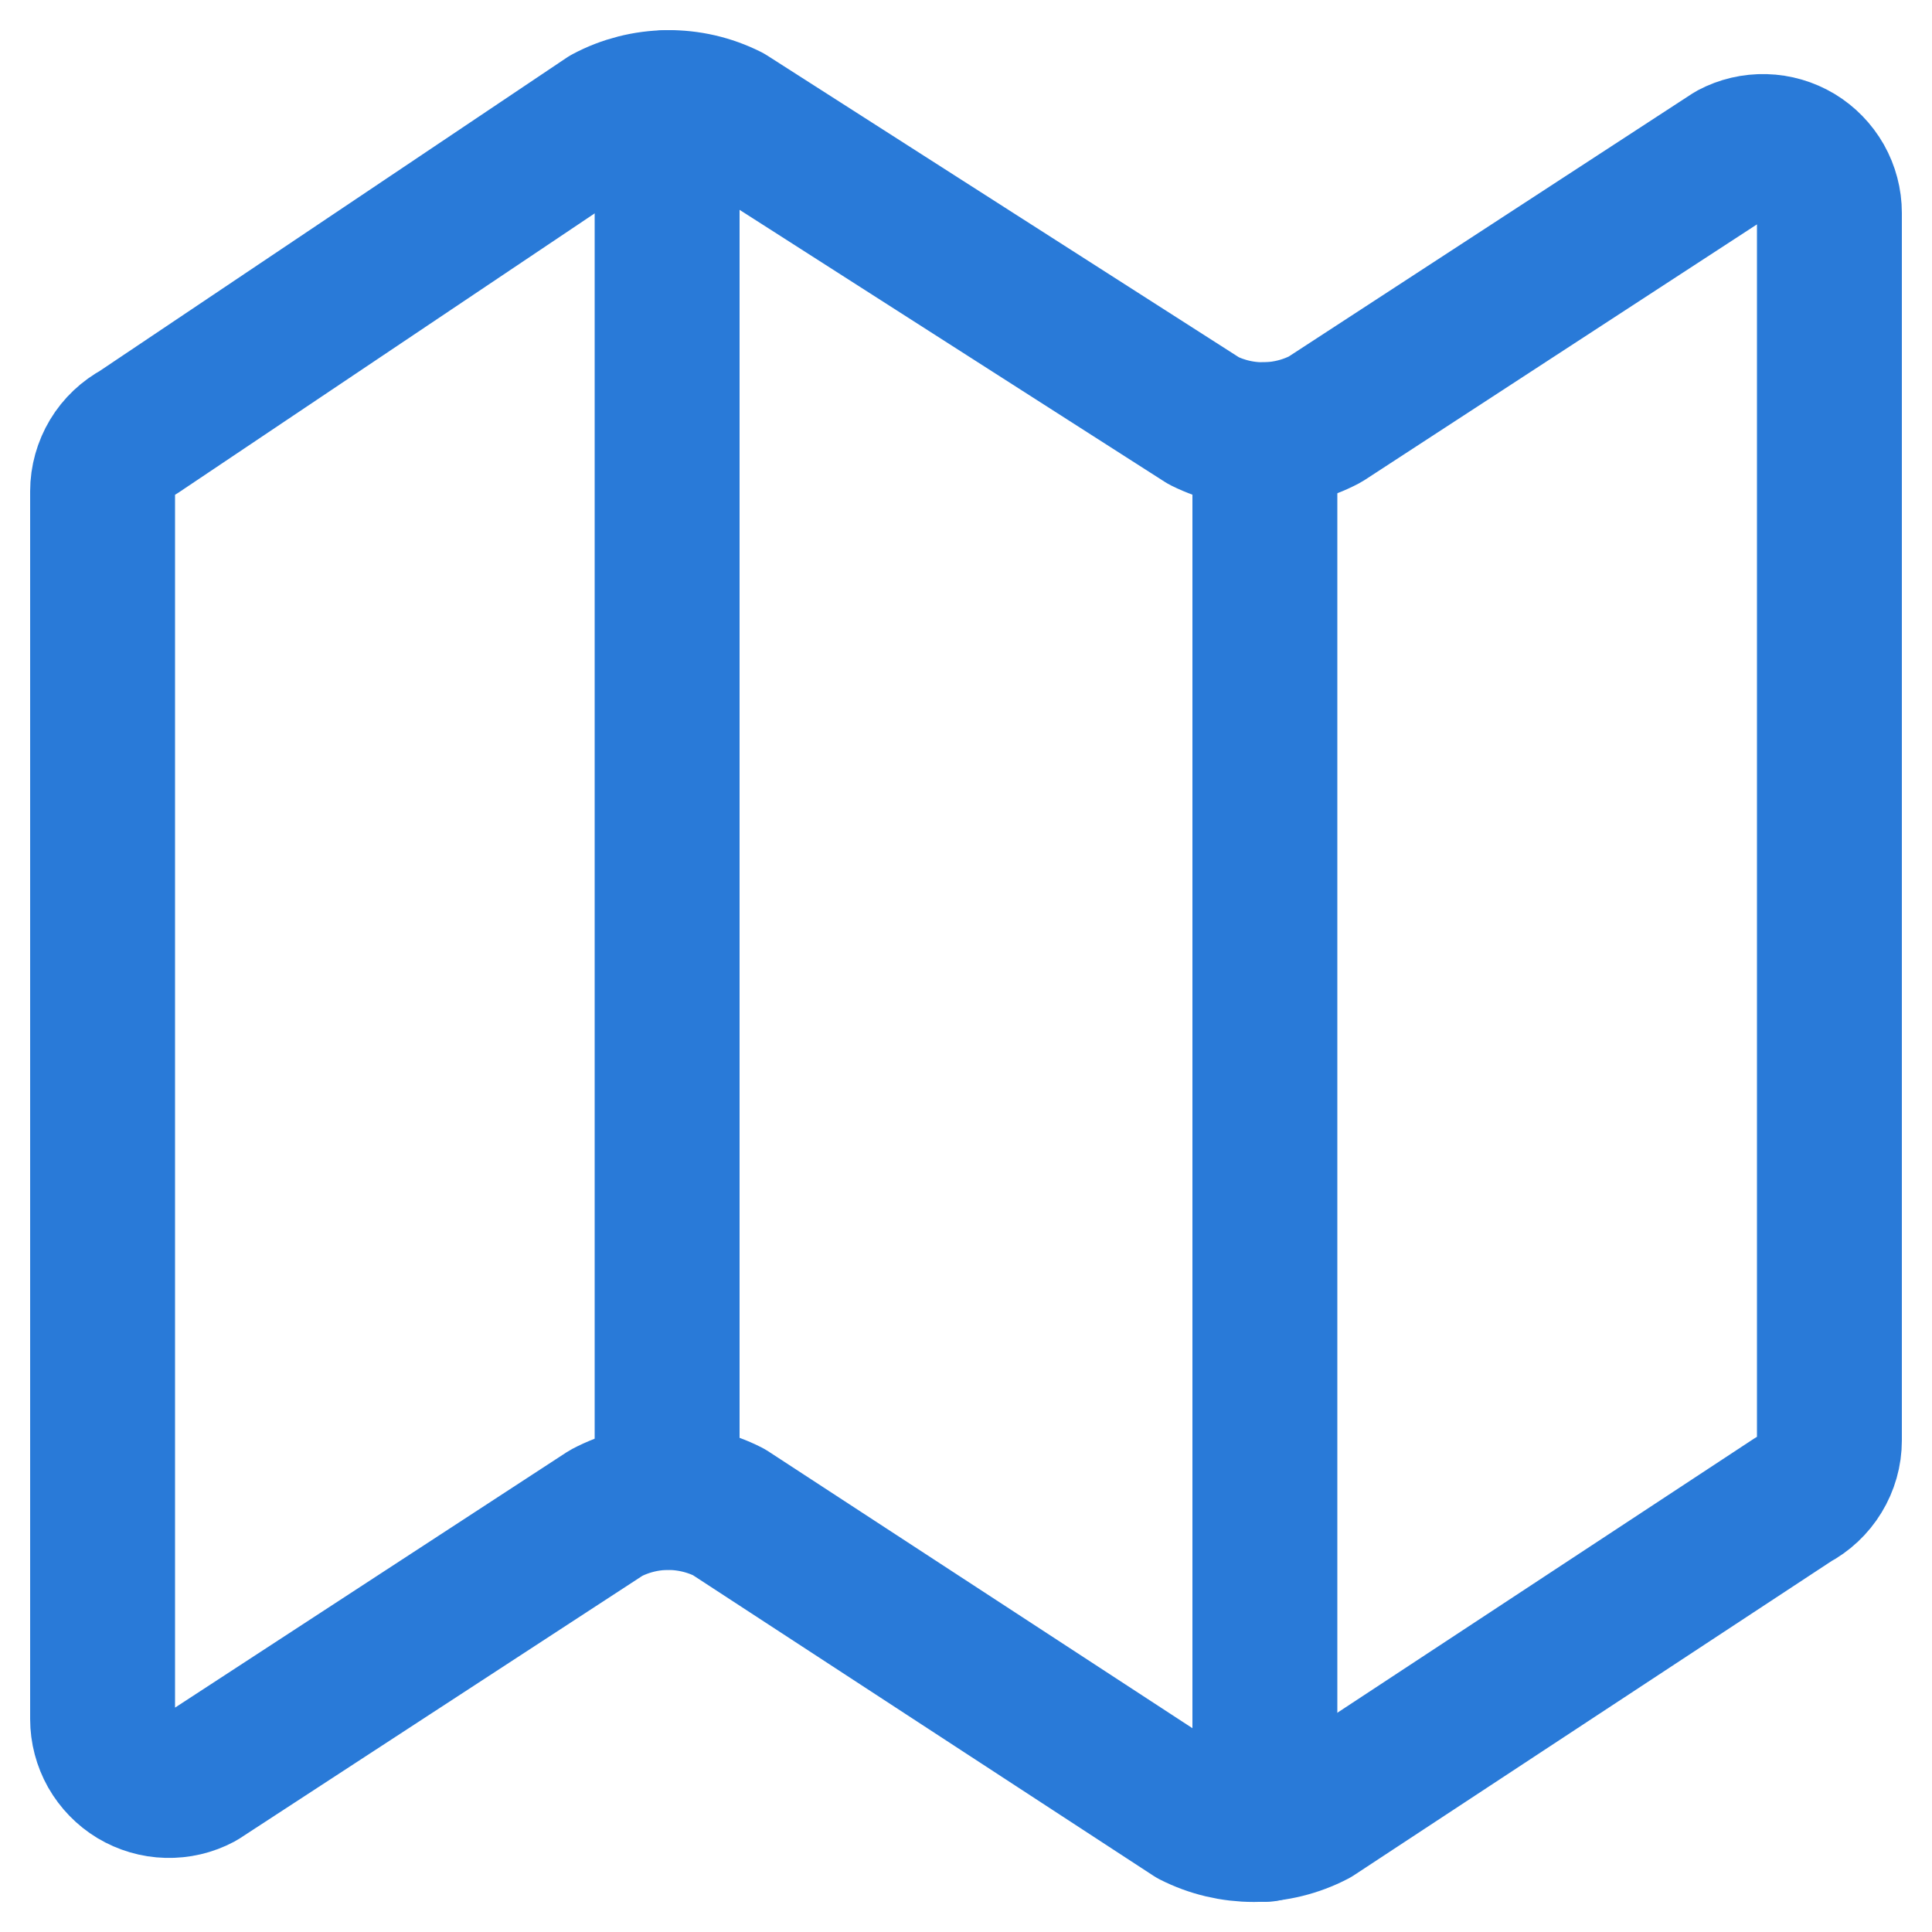 <svg width="20" height="20" viewBox="0 0 20 20" fill="none" xmlns="http://www.w3.org/2000/svg">
<path d="M12.461 4.356L7.539 1.207C7.343 1.109 7.127 1.059 6.908 1.062C6.689 1.065 6.474 1.119 6.281 1.222L1.428 4.478C1.318 4.537 1.225 4.624 1.161 4.731C1.097 4.838 1.062 4.961 1.062 5.086V17.796C1.062 17.914 1.093 18.031 1.151 18.134C1.21 18.237 1.294 18.324 1.395 18.385C1.497 18.446 1.613 18.48 1.731 18.483C1.85 18.486 1.967 18.459 2.072 18.403L6.275 15.662C6.47 15.559 6.687 15.504 6.908 15.502C7.128 15.501 7.346 15.552 7.543 15.652L12.349 18.789C12.544 18.888 12.76 18.939 12.979 18.939C13.197 18.938 13.413 18.885 13.607 18.784L18.567 15.521C18.678 15.463 18.772 15.375 18.837 15.268C18.903 15.16 18.938 15.037 18.938 14.911V2.204C18.938 2.086 18.907 1.969 18.849 1.866C18.79 1.763 18.706 1.676 18.605 1.615C18.503 1.554 18.387 1.52 18.269 1.517C18.15 1.514 18.033 1.541 17.928 1.597L13.717 4.341C13.524 4.443 13.309 4.497 13.091 4.5C12.872 4.503 12.656 4.453 12.461 4.356Z" stroke="#297AD8" stroke-width="1.5" stroke-linecap="round" stroke-linejoin="round"/>
<path d="M13.094 4.5V18.938" stroke="#297AD8" stroke-width="1.5" stroke-linecap="round" stroke-linejoin="round"/>
<path d="M6.906 1.062V15.5" stroke="#297AD8" stroke-width="1.5" stroke-linecap="round" stroke-linejoin="round"/>
</svg>
